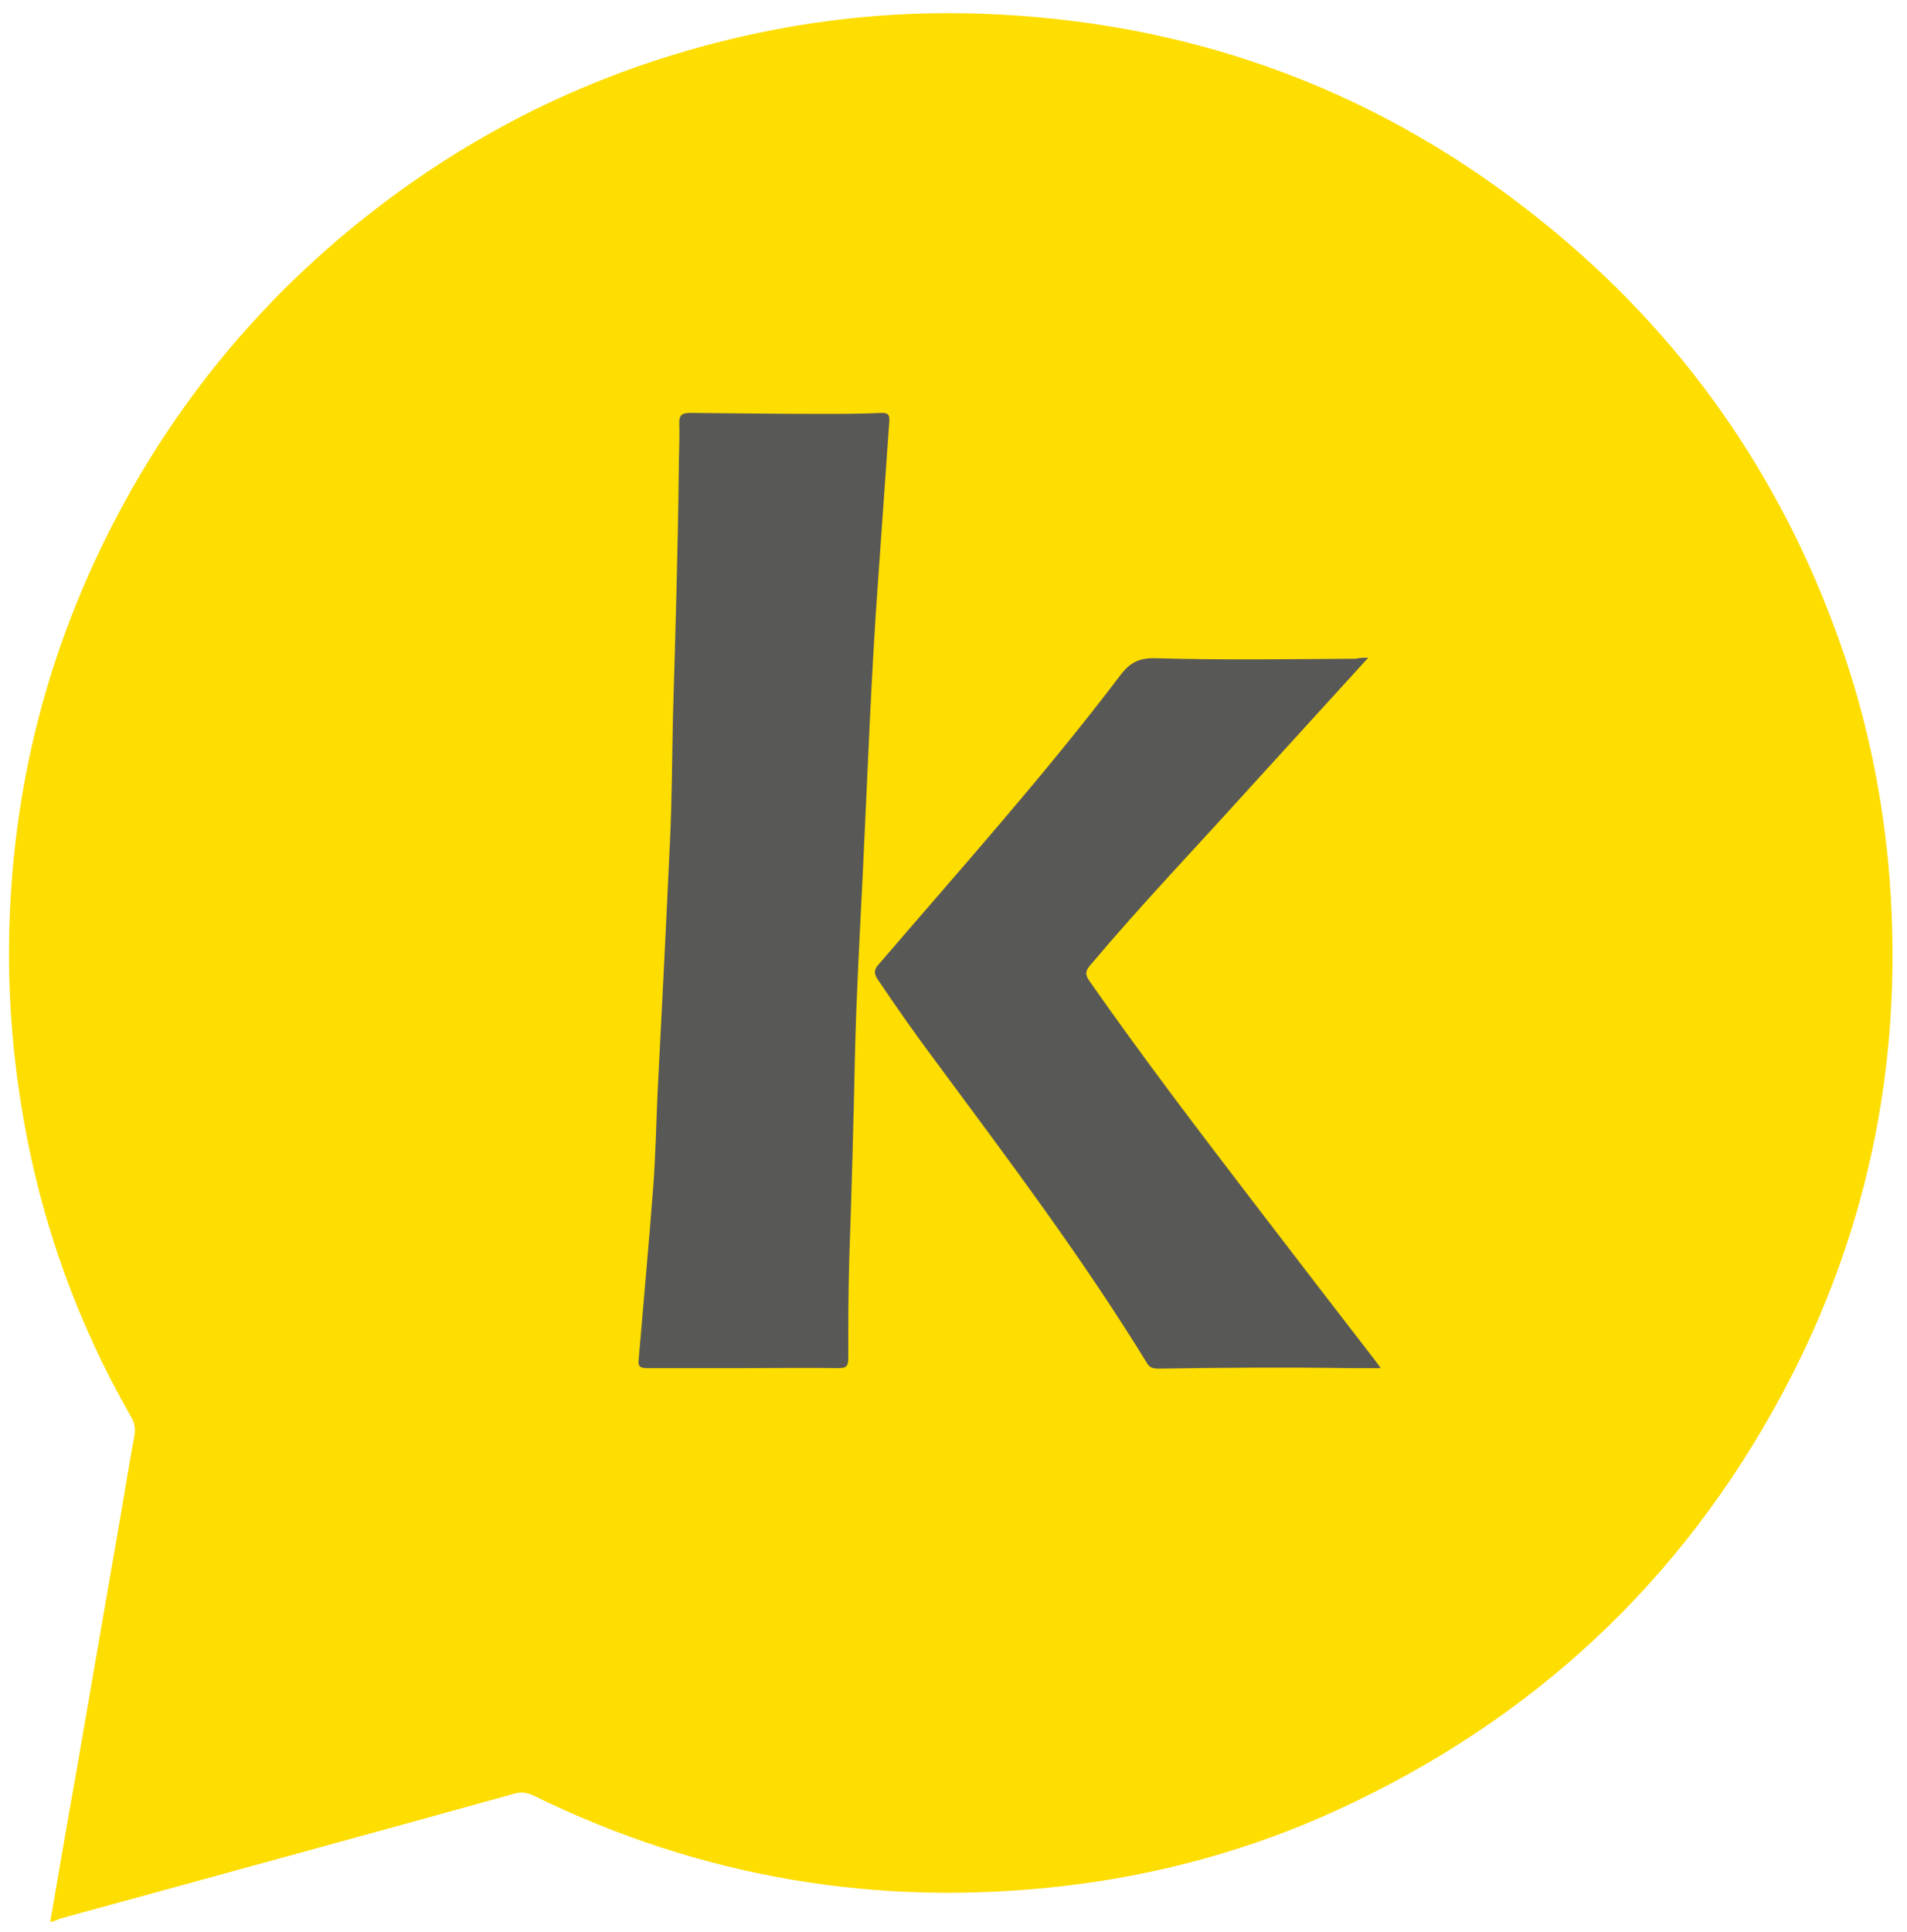 <?xml version="1.0" encoding="utf-8"?>
<!-- Generator: Adobe Illustrator 21.0.0, SVG Export Plug-In . SVG Version: 6.00 Build 0)  -->
<svg version="1.1" id="Capa_1" xmlns="http://www.w3.org/2000/svg" xmlns:xlink="http://www.w3.org/1999/xlink" x="0px" y="0px"
	 viewBox="0 0 395 400" style="enable-background:new 0 0 395 400;" xml:space="preserve">
<style type="text/css">
	.st0{fill:#FEDD00;}
	.st1{fill:#585857;}
</style>
<g>
	<path class="st0" d="M10.4,398c1.8-10.4,3.5-20.5,5.3-30.5c3.2-18.5,6.4-37,9.6-55.5c0.8-4.8,1.6-9.7,2.5-14.5
		c0.3-1.6,0.1-2.9-0.7-4.2c-11.1-19.4-18.5-40-22.3-62c-2.6-15-3.5-30.1-2.6-45.3c1.6-28.2,9.1-54.8,22.4-79.8
		c13.2-24.8,31-45.8,53.2-62.9c25.3-19.5,53.6-31.9,85-37.6c14.6-2.6,29.4-3.5,44.2-2.7C249,5.2,286.7,19.4,319.6,46
		c28.8,23.2,49.3,52.4,61.6,87.3c5.2,14.7,8.4,29.7,9.9,45.2c3.6,38.9-3.5,75.8-22,110.2c-20.9,38.9-51.7,67.5-91.9,86
		c-18,8.3-37,13.5-56.6,15.8c-38.5,4.5-75.3-1.6-110.1-18.7c-1.3-0.6-2.5-0.8-3.9-0.4c-31.4,8.7-62.8,17.3-94.2,25.9
		C11.8,397.6,11.2,397.8,10.4,398z"/>
	<path class="st1" d="M154,283.3c-6.7,0-13.4,0-20,0c-1.5,0-1.9-0.4-1.7-1.9c1-11.9,2.1-23.7,3-35.6c0.5-6.5,0.6-12.9,0.9-19.4
		c0.9-17.6,1.8-35.2,2.6-52.8c0.4-8.5,0.4-17,0.6-25.5c0.5-16.9,1-33.8,1.2-50.7c0-3.2,0.2-6.4,0.1-9.5c-0.1-2.1,0.6-2.4,2.5-2.4
		c9,0.1,18,0.2,27,0.2c4.1,0,8.3,0,12.4-0.2c1.4,0,1.7,0.4,1.6,1.8c-0.8,10.9-1.5,21.7-2.3,32.6c-1.5,20.4-2.2,40.8-3.2,61.1
		c-0.6,12.3-1.3,24.6-1.6,36.9c-0.3,14.4-0.7,28.8-1.2,43.1c-0.2,6.7-0.2,13.5-0.2,20.2c0,1.6-0.3,2.1-2,2.1
		C167.2,283.2,160.6,283.3,154,283.3z"/>
	<path class="st1" d="M283.4,136.2c-8.4,9.2-16.5,18.1-24.6,27c-11,12.2-22.4,24.1-33,36.7c-1.1,1.3-1,2-0.1,3.3
		c11.4,16.3,23.4,32,35.5,47.8c7.9,10.3,15.8,20.6,23.7,30.8c0.3,0.4,0.6,0.8,1.1,1.5c-2.4,0-4.4,0-6.5,0
		c-13.2-0.2-26.3-0.1-39.5,0.1c-1,0-1.8-0.1-2.4-1.1c-13.3-21.7-28.6-42-43.7-62.4c-4.2-5.6-8.2-11.3-12.1-17.1
		c-0.8-1.2-0.8-2,0.2-3.1c16.9-19.7,34.3-39.1,50-59.8c2-2.7,4-3.7,7.3-3.6c13.9,0.4,27.7,0.2,41.6,0.1
		C281.6,136.2,282.3,136.2,283.4,136.2z"/>
</g>
</svg>
